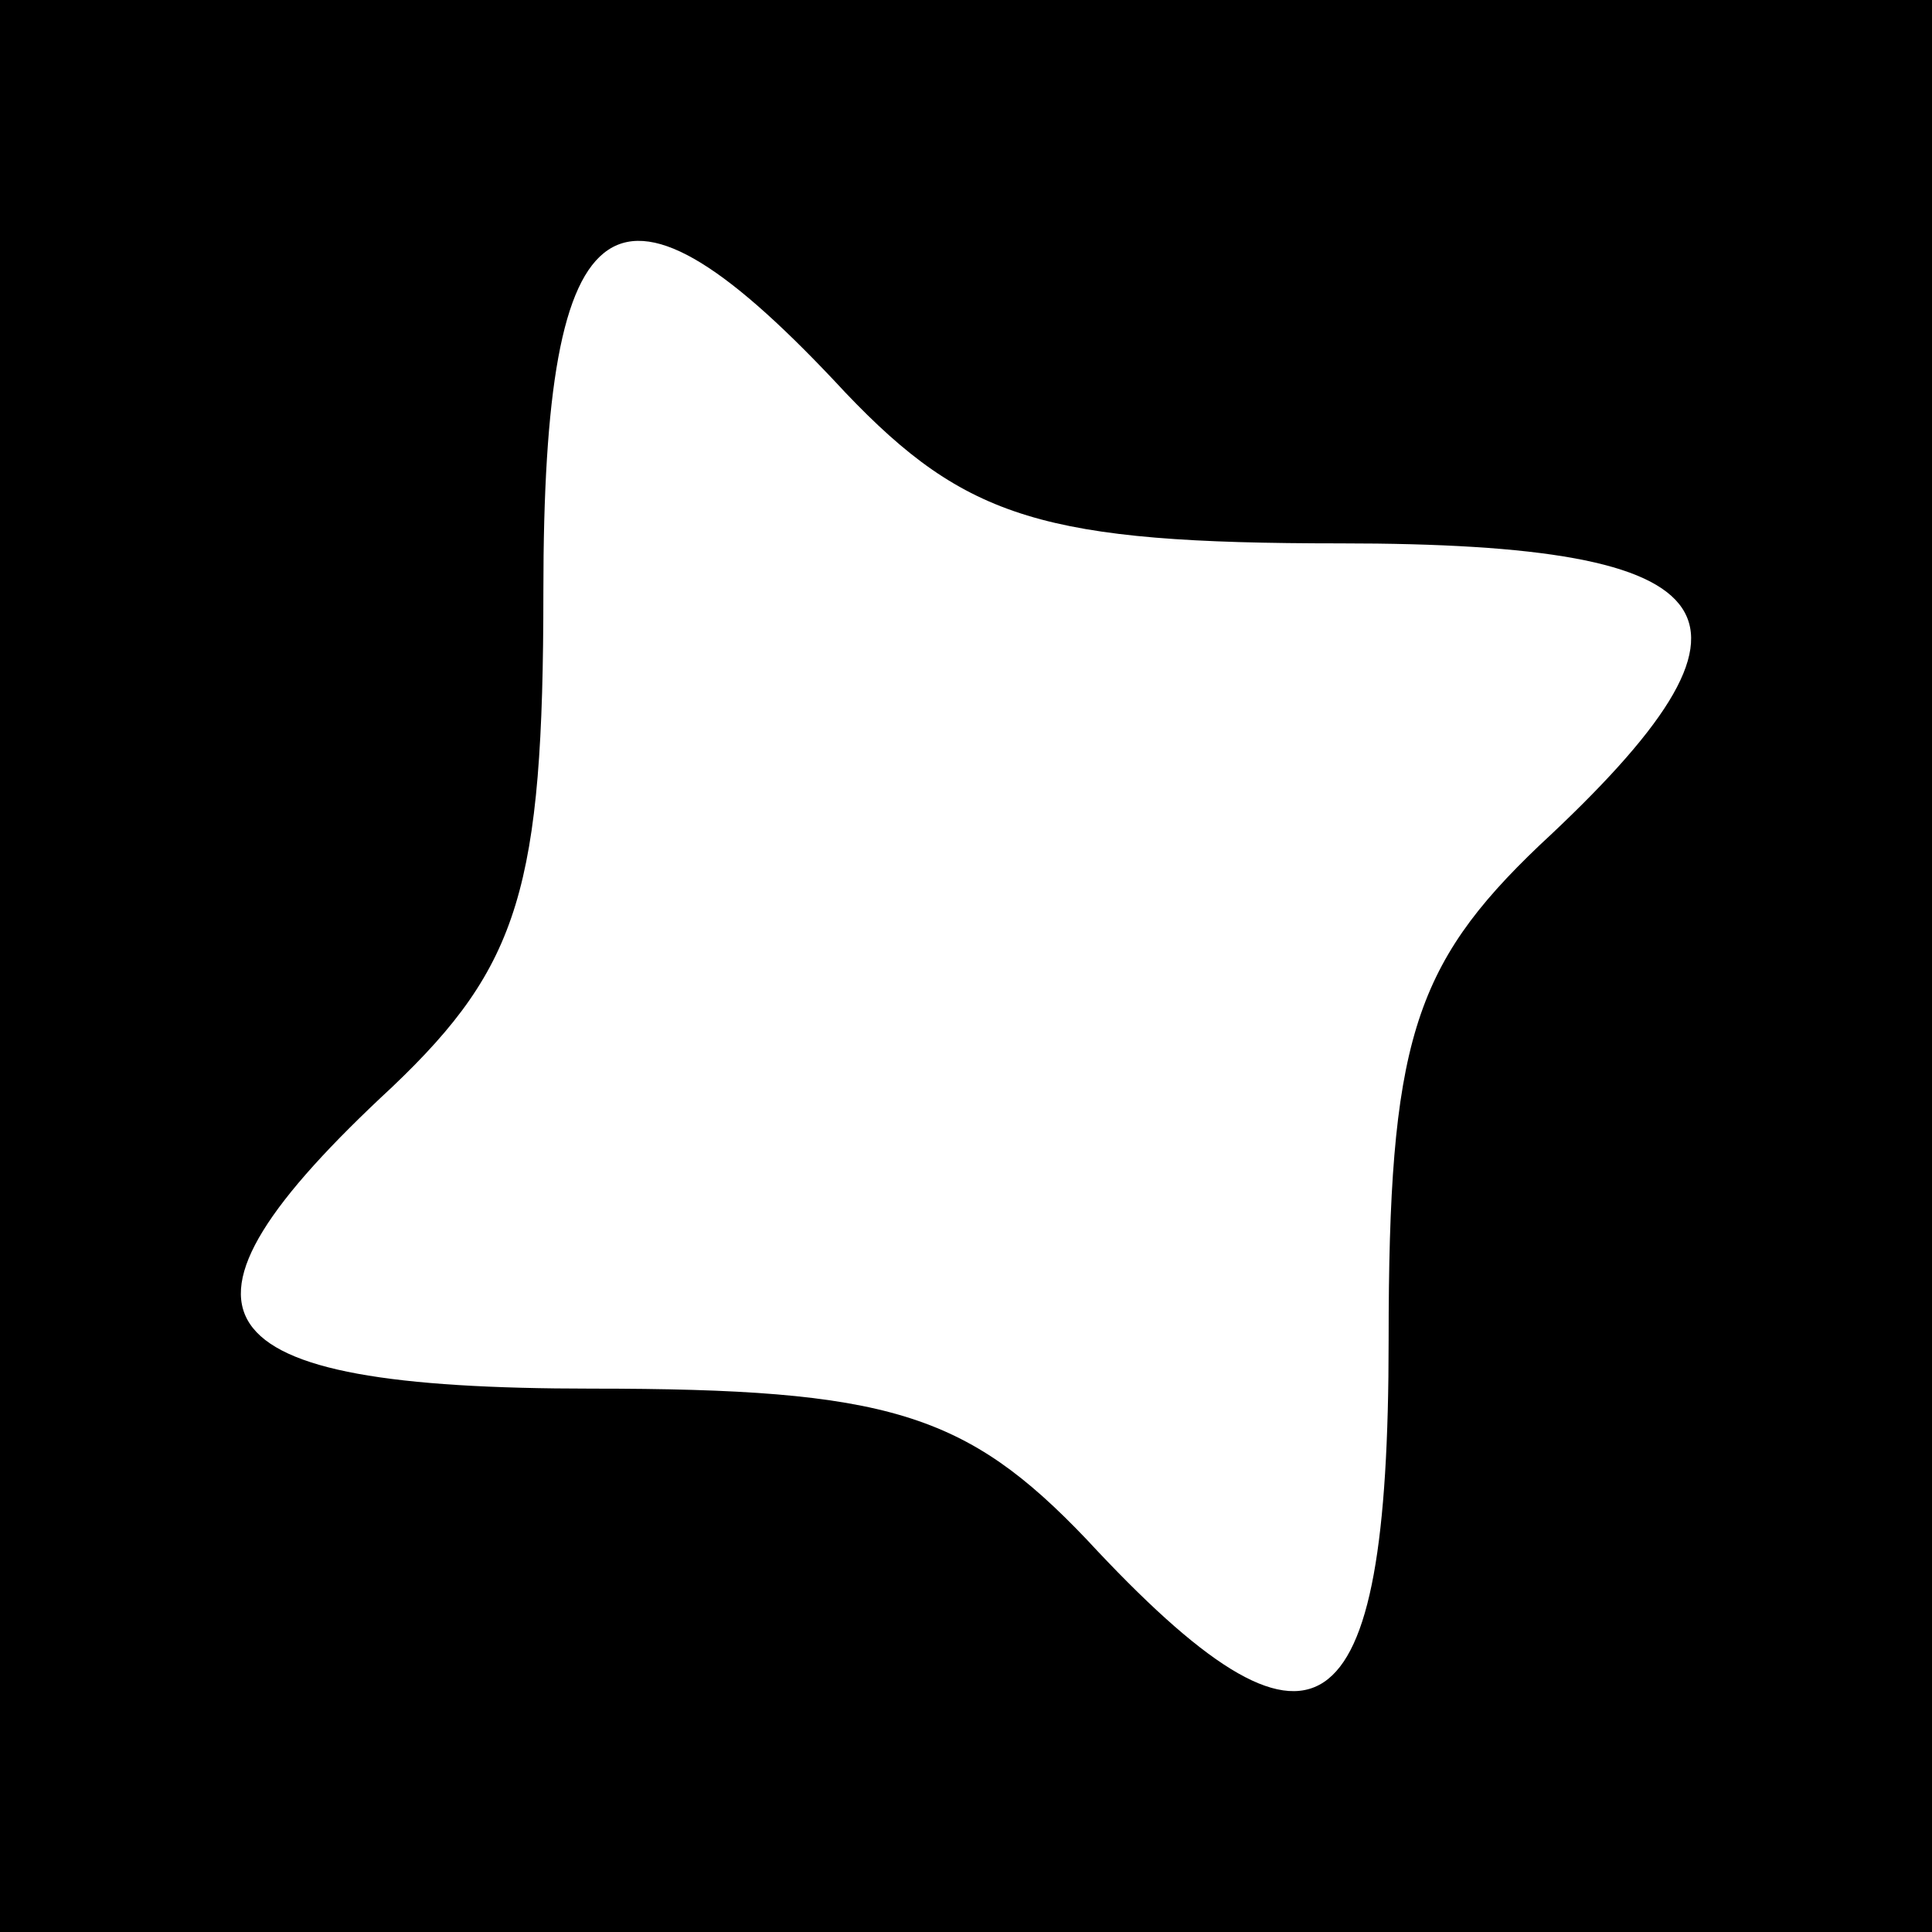 <?xml version="1.0" standalone="no"?>
<!DOCTYPE svg PUBLIC "-//W3C//DTD SVG 20010904//EN"
 "http://www.w3.org/TR/2001/REC-SVG-20010904/DTD/svg10.dtd">
<svg version="1.0" xmlns="http://www.w3.org/2000/svg"
 width="32pt" height="32pt" viewBox="0 0 32 32"
 preserveAspectRatio="xMidYMid meet">
<rect x="0" y="0" width="32" height="32" fill="#808080" stroke="none"/>
<g transform="translate(0,32) scale(0.1,-0.1)"
fill="#000000" stroke="none">
<path fill="#000000" stroke="none" d="M0 160 l0 -160 160 0 160 0 0 160 0
160 -160 0 -160 0 0 -160z"/>
<path fill="#ffffff" stroke="none" d="M140 255 c20 -21 33 -25 82 -25 66 0
74 -12 33 -50 -21 -20 -25 -33 -25 -82 0 -66 -12 -74 -50 -33 -20 21 -33 25
-82 25 -66 0 -74 12 -33 50 21 20 25 33 25 82 0 66 12 74 50 33z"/>
</g>
</svg>
